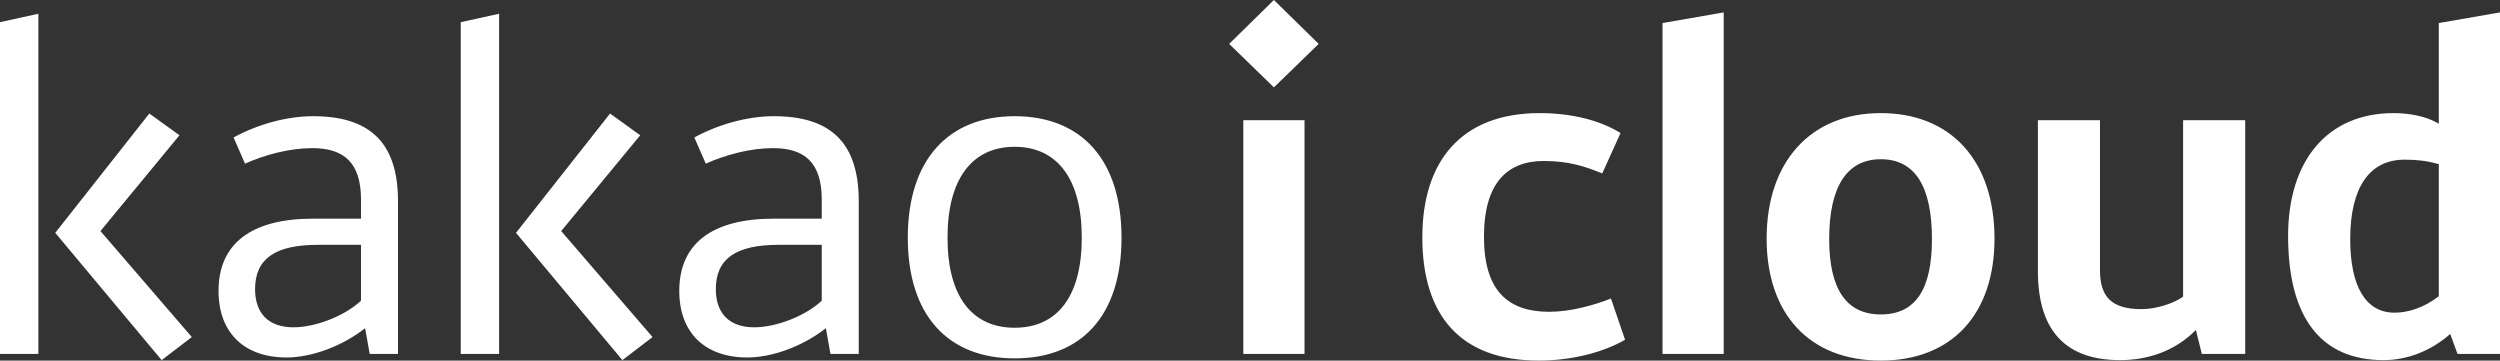 <?xml version="1.0" encoding="UTF-8"?>
<svg width="104px" height="15px" viewBox="0 0 104 15" version="1.1" xmlns="http://www.w3.org/2000/svg" xmlns:xlink="http://www.w3.org/1999/xlink">
    <rect x="0" y="0" width="104" height="15" fill="#333333" stroke="none"/>
    <title>img/logo</title>
    <g id="Symbols" stroke="none" stroke-width="1" fill="none" fill-rule="evenodd">
        <g id="module/topbar/service_1920" transform="translate(-74, -20)" fill="#FFFFFF">
            <g id="logo/kakao_i_cloud" transform="translate(32, 12)">
                <g id="logo_icloud" transform="translate(40, 4)">
                    <path d="M66.051,8.705 C67.457,8.705 68.616,9.037 69.414,9.535 L68.654,11.214 C67.932,10.919 67.248,10.697 66.222,10.697 C64.74,10.697 63.733,11.564 63.733,13.852 C63.733,16.122 64.759,16.971 66.45,16.971 C67.324,16.971 68.331,16.694 69.015,16.417 L69.603,18.133 C68.711,18.65 67.4,19 66.013,19 C62.764,19 61.169,17.136 61.169,13.871 C61.169,10.734 62.764,8.705 66.051,8.705 Z M80.241,8.705 C83.167,8.705 84.971,10.697 84.971,13.926 C84.971,17.063 83.205,19 80.241,19 C77.278,19 75.492,17.063 75.492,13.926 C75.492,10.734 77.315,8.705 80.241,8.705 Z M8.212,8.723 L9.466,9.627 L6.179,13.612 L9.979,18.022 L8.725,18.981 L4.299,13.686 L8.212,8.723 Z M89.359,9 L89.359,15.236 C89.359,16.325 89.815,16.86 91.088,16.86 C91.734,16.86 92.456,16.602 92.817,16.343 L92.817,9 L95.4,9 L95.4,18.723 L93.596,18.723 L93.349,17.727 C92.437,18.65 91.278,18.981 90.195,18.981 C88.01,18.981 86.776,17.838 86.776,15.273 L86.776,9 L89.359,9 Z M106,4.516 L106,18.723 L104.233,18.723 L103.929,17.893 C103.113,18.612 102.125,18.981 101.156,18.981 C98.534,18.981 97.185,17.192 97.185,13.815 C97.185,10.679 98.819,8.705 101.574,8.705 C102.22,8.705 102.942,8.834 103.454,9.147 L103.454,4.959 L106,4.516 Z M27.379,8.723 L28.633,9.627 L25.346,13.612 L29.146,18.022 L27.892,18.981 L23.466,13.686 L27.379,8.723 Z M44.209,8.834 C46.983,8.834 48.655,10.642 48.655,13.889 C48.655,17.118 47.002,18.908 44.209,18.908 C41.436,18.908 39.764,17.118 39.764,13.889 C39.764,10.642 41.455,8.834 44.209,8.834 Z M15.024,8.834 C17.398,8.834 18.557,9.941 18.557,12.376 L18.557,18.723 L17.379,18.723 L17.189,17.653 C16.201,18.428 14.928,18.871 13.922,18.871 C12.155,18.871 11.091,17.837 11.091,16.103 C11.091,14.129 12.459,13.096 15.024,13.096 L17.018,13.096 L17.018,12.302 C17.018,10.771 16.315,10.162 14.986,10.162 C14.055,10.162 13.01,10.439 12.193,10.808 L11.718,9.719 C12.725,9.166 13.941,8.834 15.024,8.834 Z M34.191,8.834 C36.565,8.834 37.724,9.941 37.724,12.376 L37.724,18.723 L36.546,18.723 L36.356,17.653 C35.368,18.428 34.096,18.871 33.089,18.871 C31.322,18.871 30.258,17.837 30.258,16.103 C30.258,14.129 31.626,13.096 34.191,13.096 L36.185,13.096 L36.185,12.302 C36.185,10.771 35.482,10.162 34.153,10.162 C33.222,10.162 32.177,10.439 31.36,10.808 L30.885,9.719 C31.892,9.166 33.108,8.834 34.191,8.834 Z M3.596,4.572 L3.596,18.723 L2,18.723 L2,4.922 L3.596,4.572 Z M56.268,9 L56.268,18.723 L53.722,18.723 L53.722,9 L56.268,9 Z M73.706,4.516 L73.706,18.723 L71.161,18.723 L71.161,4.959 L73.706,4.516 Z M22.763,4.572 L22.763,18.723 L21.167,18.723 L21.167,4.922 L22.763,4.572 Z M44.209,10.107 C42.443,10.107 41.417,11.435 41.417,13.889 C41.417,16.343 42.443,17.634 44.209,17.634 C45.976,17.634 47.002,16.343 47.002,13.889 C47.002,11.435 45.976,10.107 44.209,10.107 Z M17.018,14.184 L15.232,14.184 C13.428,14.184 12.611,14.775 12.611,16.029 C12.611,17.044 13.181,17.616 14.207,17.616 C15.138,17.616 16.353,17.136 17.018,16.509 L17.018,14.184 Z M36.185,14.184 L34.399,14.184 C32.595,14.184 31.778,14.775 31.778,16.029 C31.778,17.044 32.348,17.616 33.374,17.616 C34.305,17.616 35.52,17.136 36.185,16.509 L36.185,14.184 Z M80.241,10.624 C78.816,10.624 78.094,11.786 78.094,13.945 C78.094,16.011 78.797,17.081 80.241,17.081 C81.704,17.081 82.369,16.011 82.369,13.945 C82.369,11.786 81.685,10.624 80.241,10.624 Z M102.03,10.642 C100.567,10.642 99.769,11.804 99.769,13.945 C99.769,15.919 100.415,17.007 101.612,17.007 C102.182,17.007 102.828,16.804 103.454,16.325 L103.454,10.827 C102.904,10.679 102.524,10.642 102.03,10.642 Z M54.995,4 L56.857,5.826 L54.995,7.635 L53.133,5.826 L54.995,4 Z"></path>
                </g>
            </g>
        </g>
    </g>
</svg>